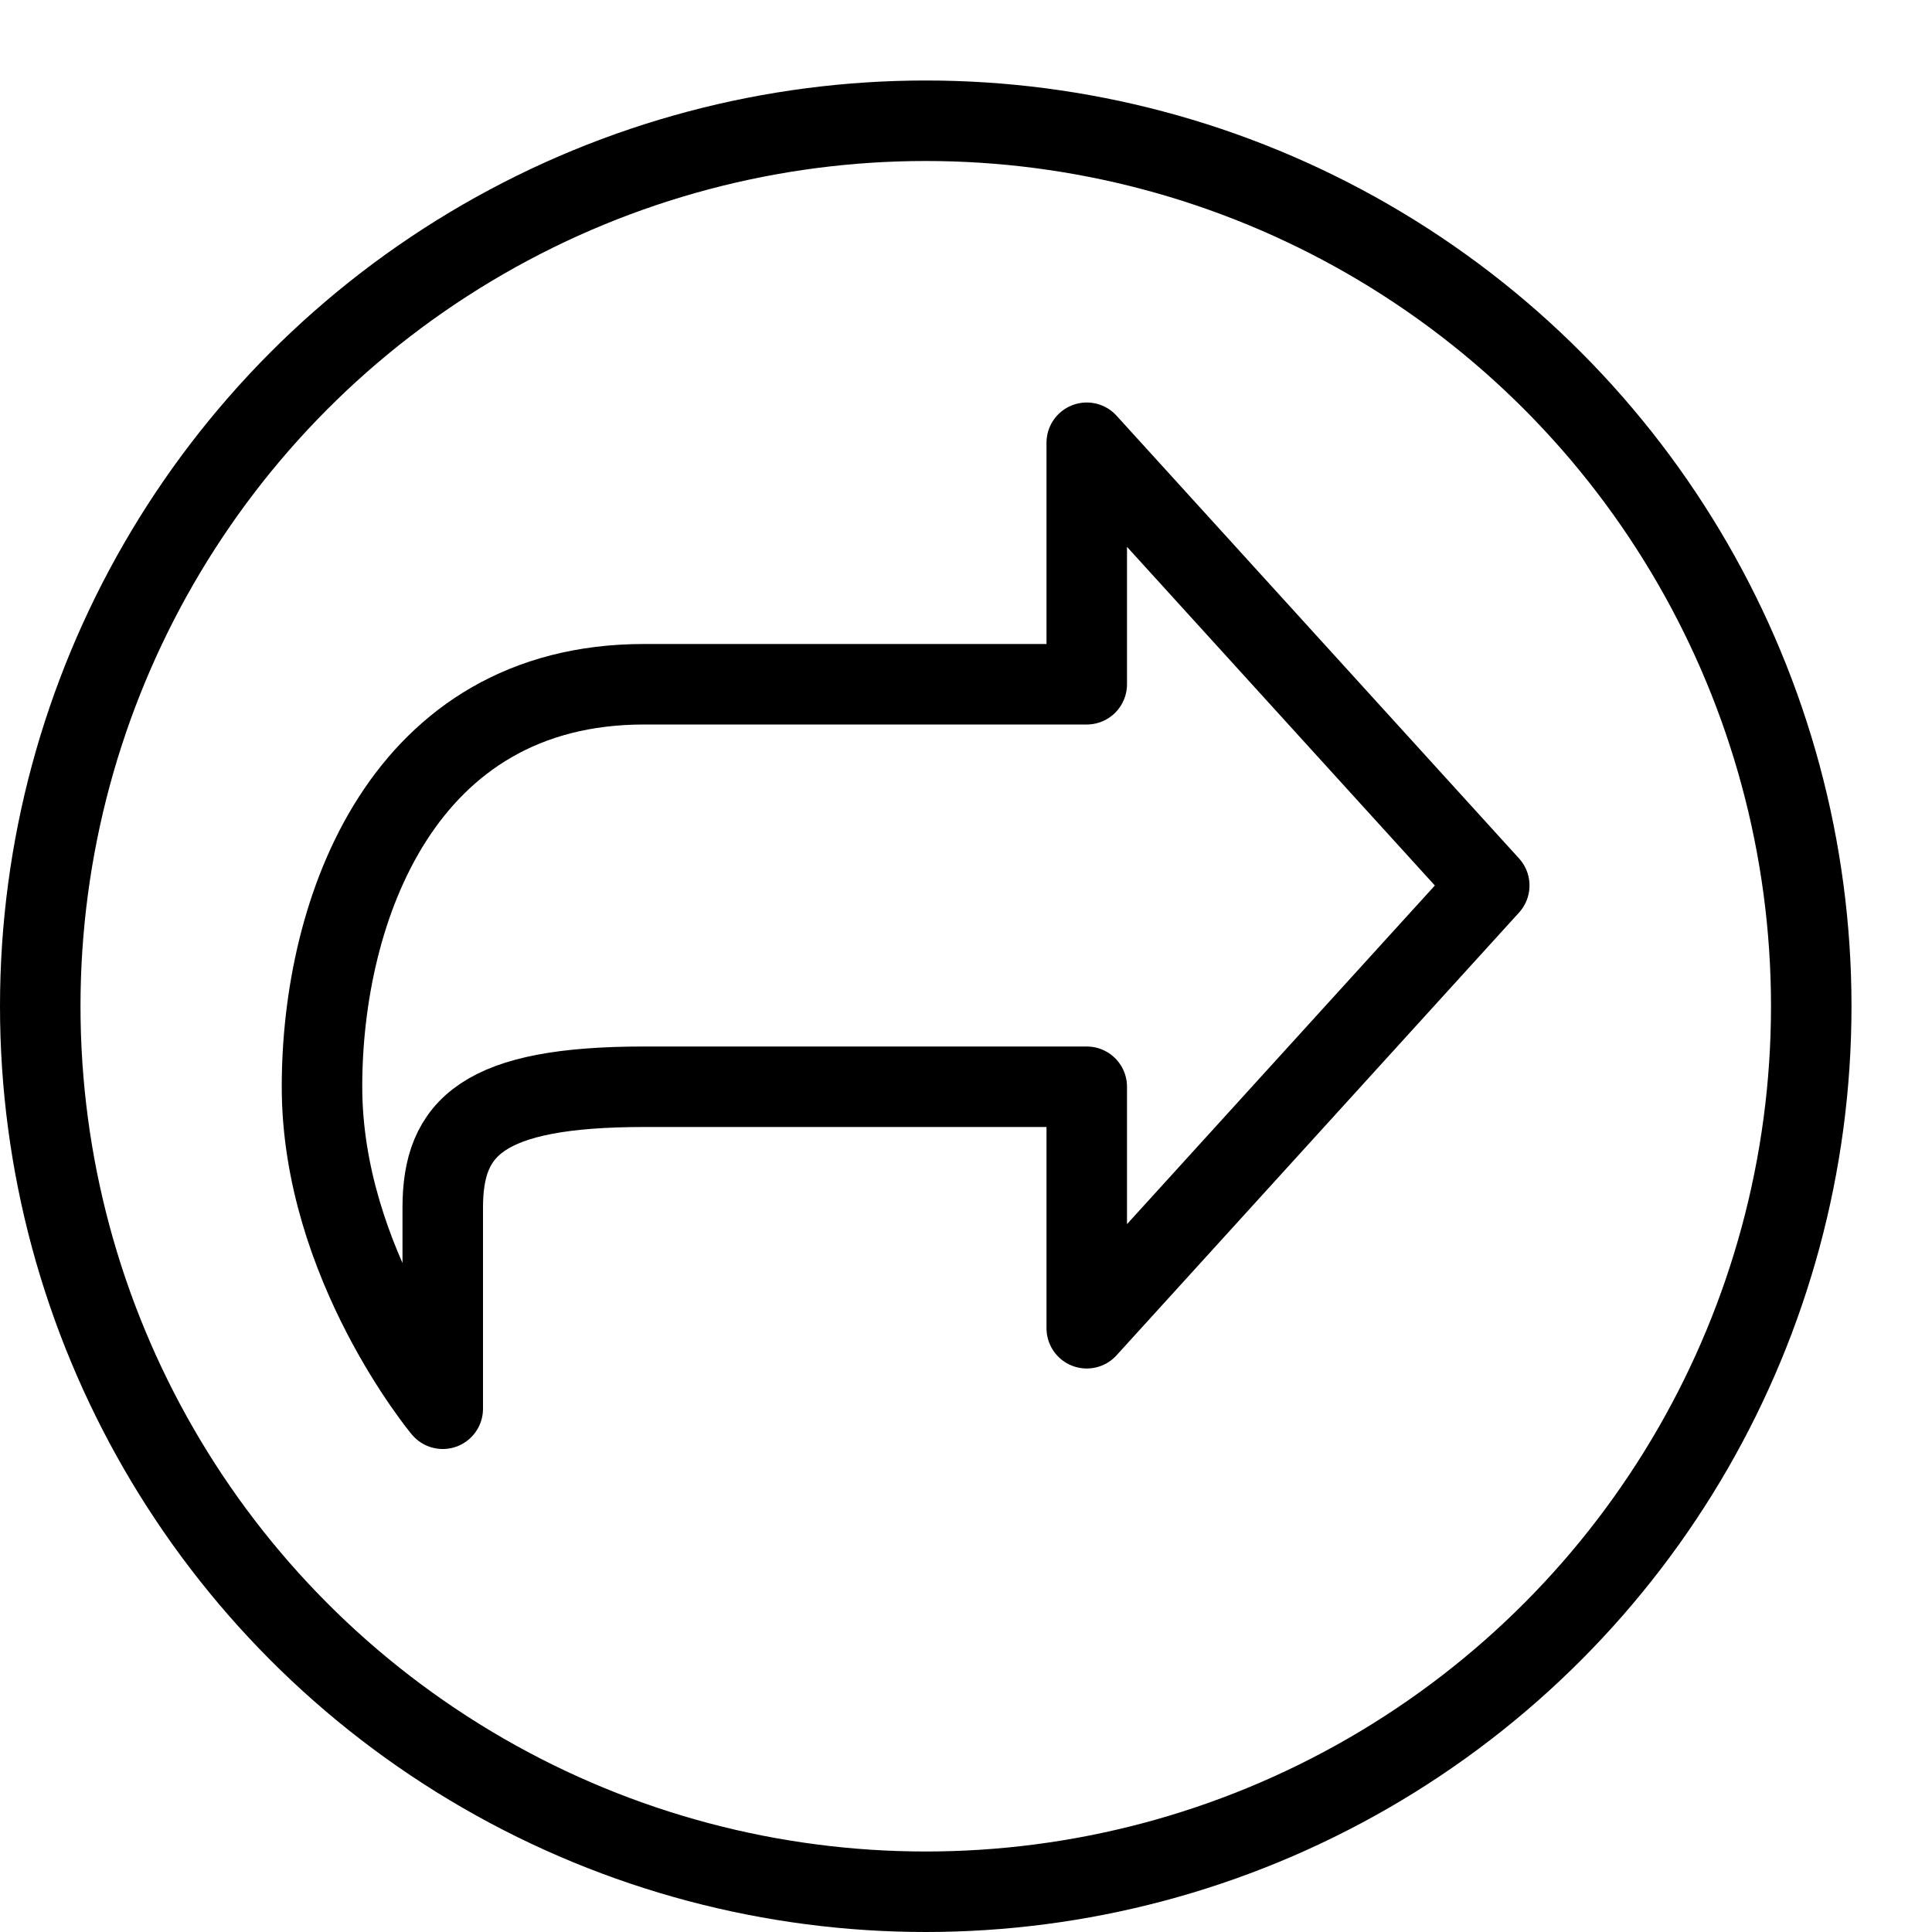 <?xml version="1.0" encoding="utf-8"?>
<!-- Generator: Adobe Illustrator 19.2.0, SVG Export Plug-In . SVG Version: 6.00 Build 0)  -->
<svg version="1.1" id="Outline_Icons" xmlns="http://www.w3.org/2000/svg" xmlns:xlink="http://www.w3.org/1999/xlink" x="0px"
	 y="0px" viewBox="0 0 24 24" style="enable-background:new 0 0 24 24;" xml:space="preserve">
<style type="text/css">
	.st0{fill:none;stroke:#000000;stroke-linecap:round;stroke-linejoin:round;stroke-miterlimit:10;}
</style>
<g>
	<circle class="st0" cx="11.5" cy="12.5" r="11"/>
	<path class="st0" d="M13.5,8.5H8c-3,0-4,2.8-4,5c0,2.2,1.5,4,1.5,4s0-1.1,0-2.5c0-1,0.5-1.5,2.5-1.5h5.5v3l5-5.5l-5-5.5V8.5z"/>
</g>
</svg>
